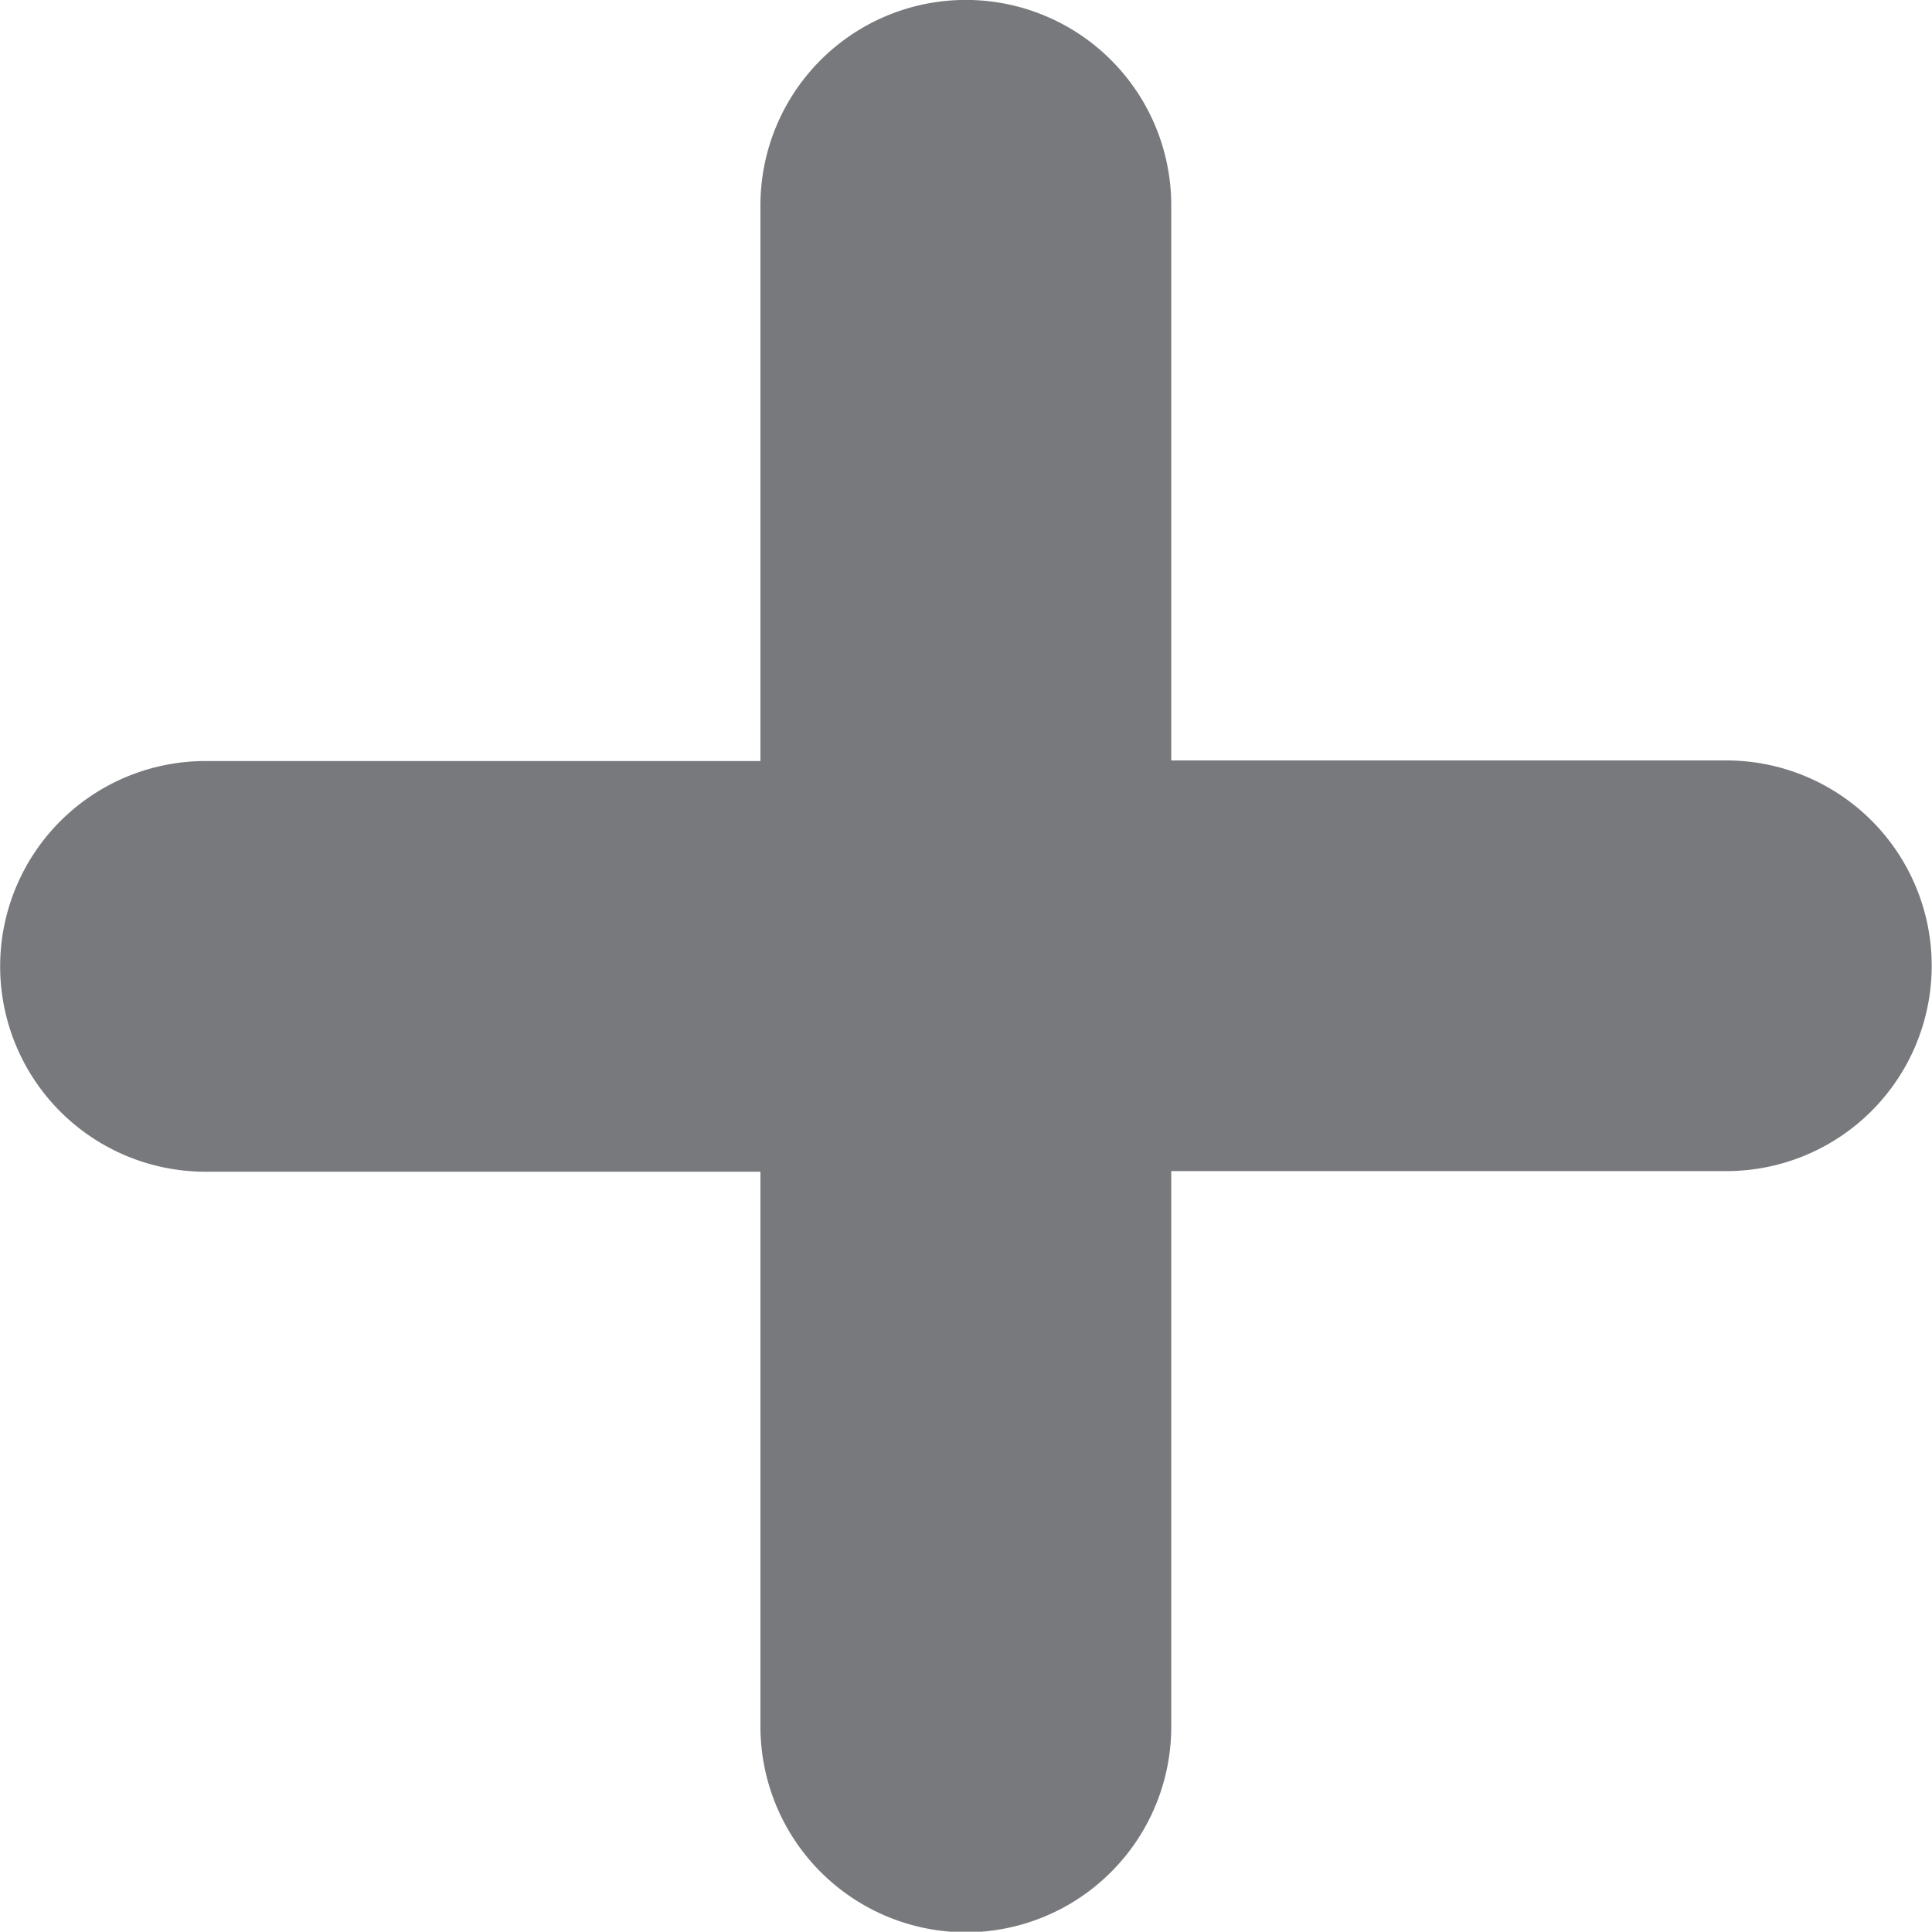 <svg xmlns="http://www.w3.org/2000/svg" width="12.787" height="12.785" viewBox="0 0 12.787 12.785">
  <path id="Trazado_3" data-name="Trazado 3" d="M307.925,916.1a1.362,1.362,0,0,1-1.36-1.36v-3.674h-3.673a1.359,1.359,0,1,1,0-2.718h3.673V904.67a1.359,1.359,0,0,1,2.719,0v3.674h3.674a1.359,1.359,0,1,1,0,2.718h-3.674v3.674A1.361,1.361,0,0,1,307.925,916.1Z" transform="translate(-301.532 -903.311)" fill="#77797c" fill-rule="evenodd"/>
</svg>
